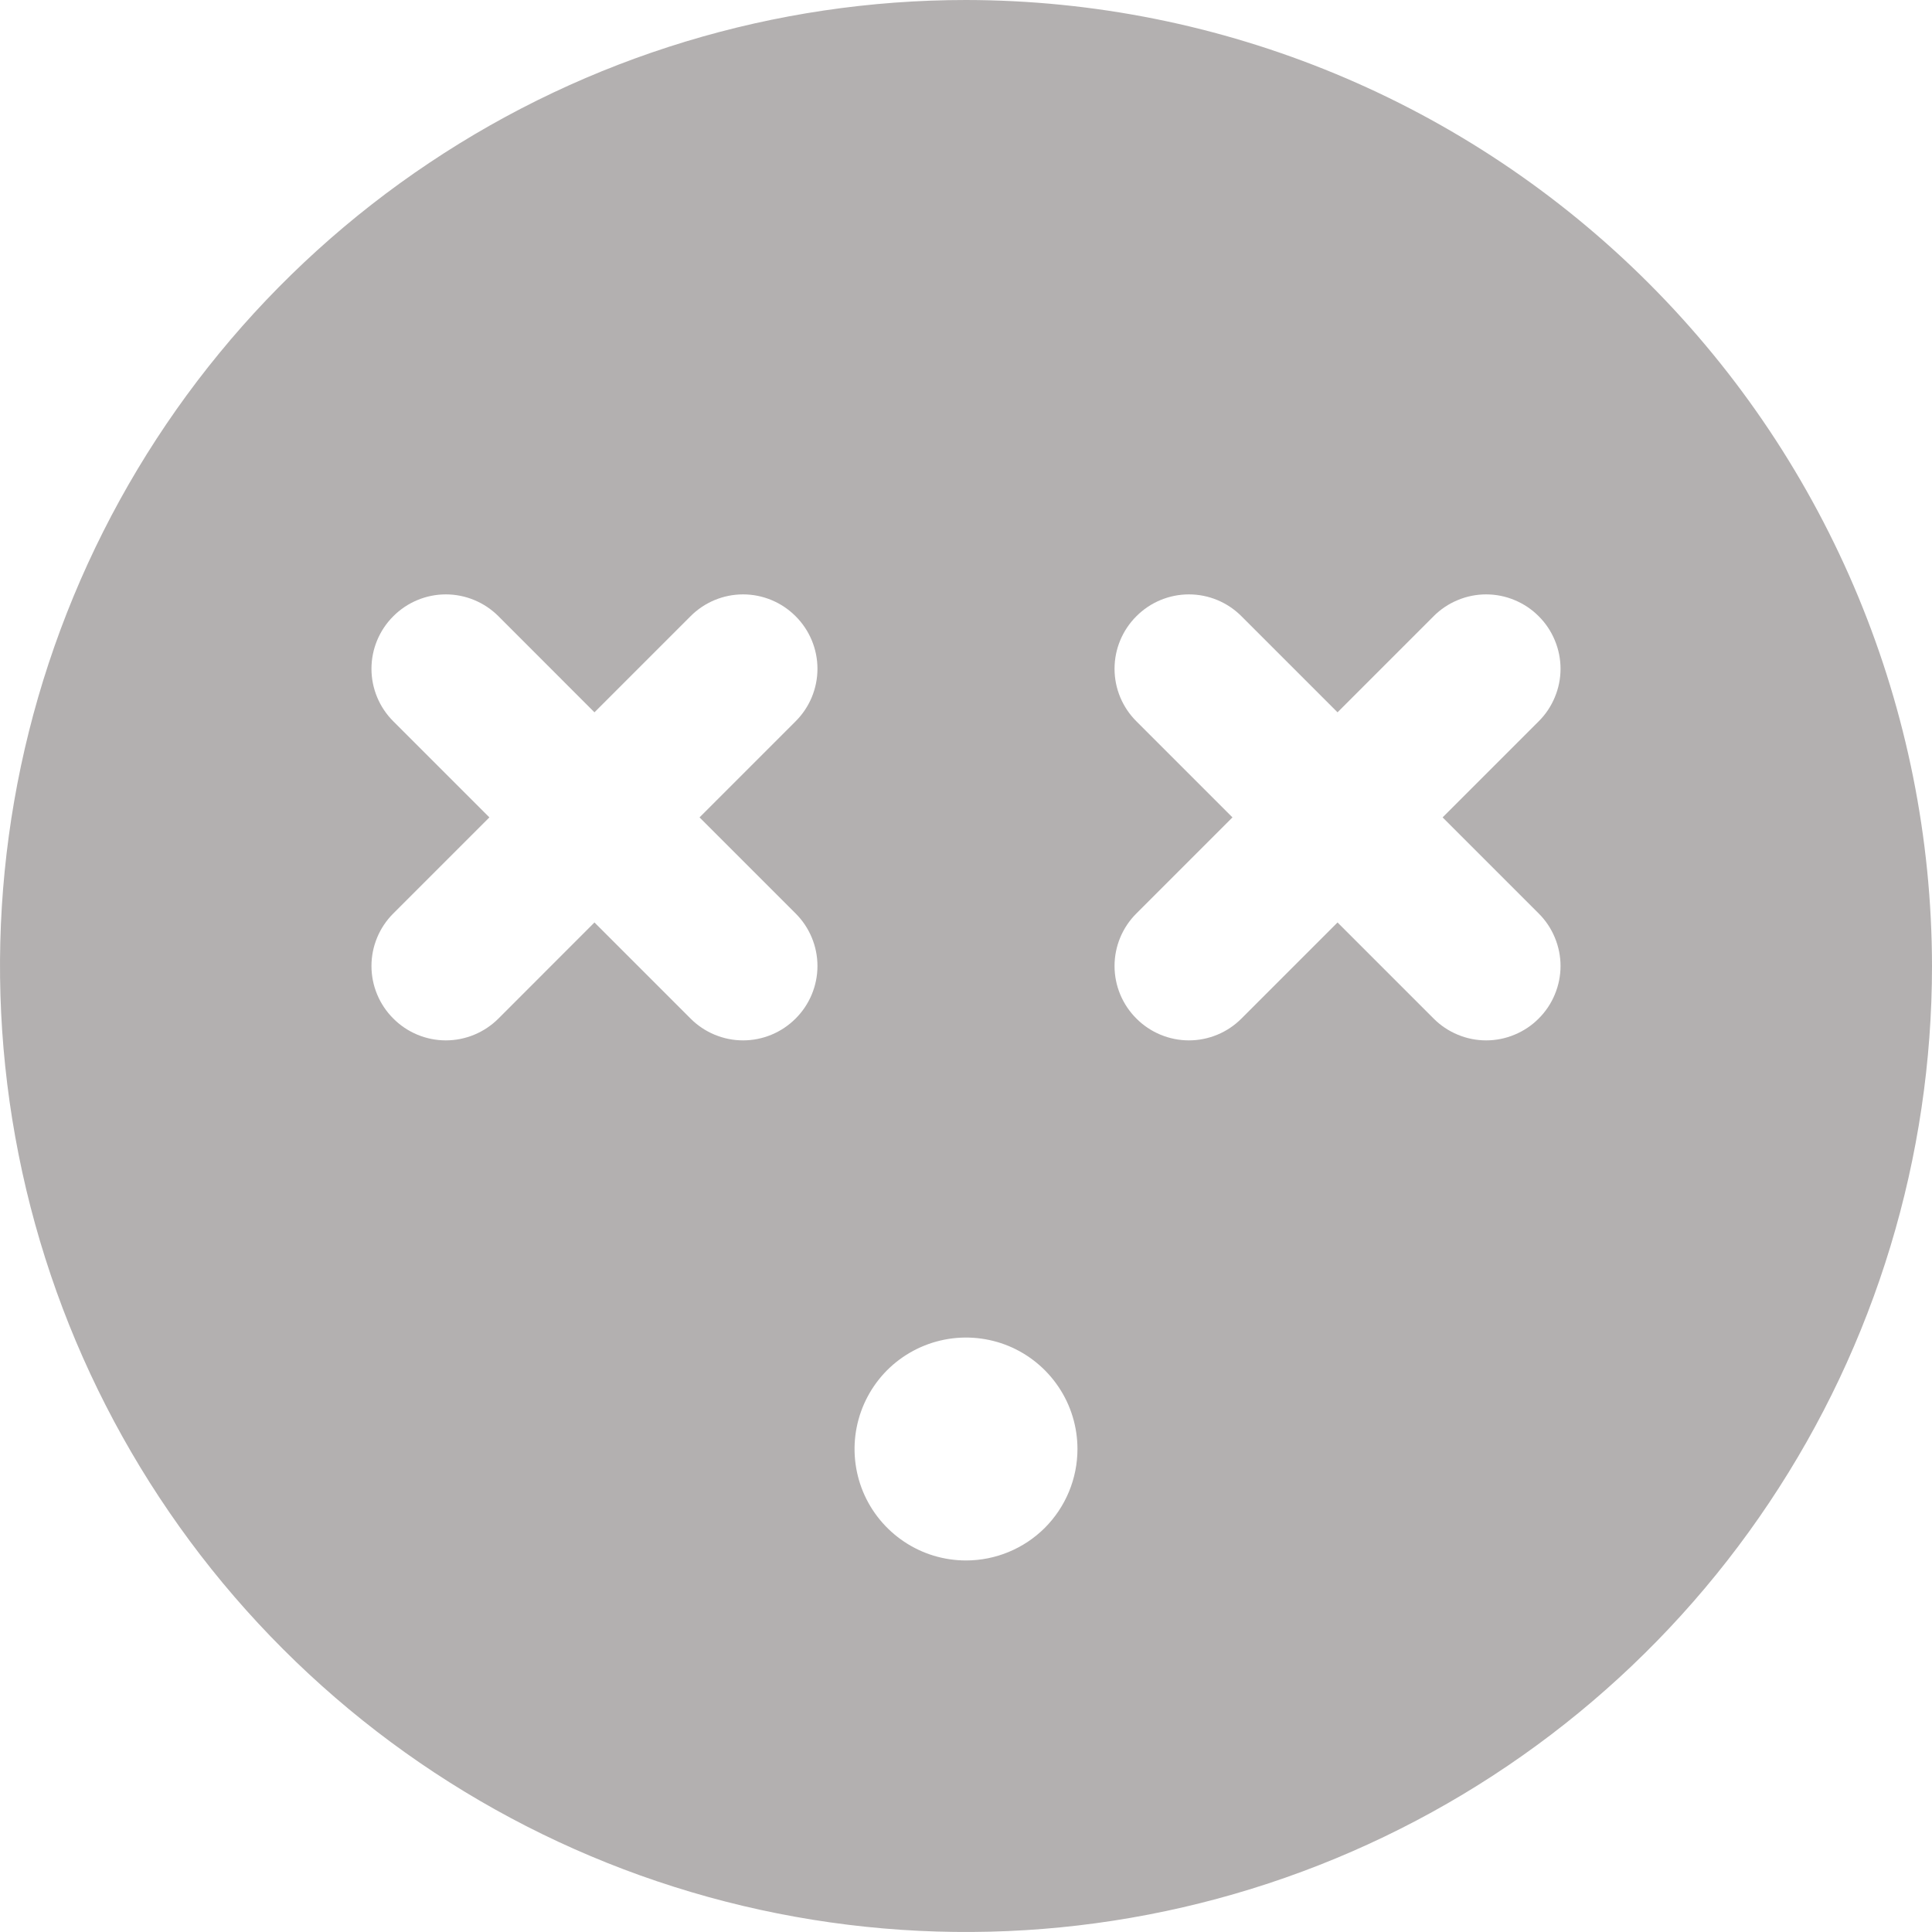 <svg width="26" height="26" viewBox="0 0 26 26" fill="none" xmlns="http://www.w3.org/2000/svg">
<path d="M13 0C10.429 0 7.915 0.762 5.778 2.191C3.64 3.619 1.974 5.65 0.99 8.025C0.006 10.401 -0.252 13.014 0.25 15.536C0.751 18.058 1.99 20.374 3.808 22.192C5.626 24.011 7.942 25.249 10.464 25.75C12.986 26.252 15.6 25.994 17.975 25.01C20.35 24.026 22.381 22.36 23.809 20.222C25.238 18.085 26 15.571 26 13C25.996 9.554 24.625 6.249 22.188 3.812C19.751 1.375 16.447 0.004 13 0ZM10.707 12.293C10.895 12.48 11.001 12.735 11.001 13C11.001 13.265 10.895 13.52 10.707 13.707C10.52 13.895 10.265 14.001 10 14.001C9.735 14.001 9.48 13.895 9.293 13.707L8 12.414L6.708 13.707C6.52 13.895 6.265 14.001 6 14.001C5.735 14.001 5.48 13.895 5.293 13.707C5.105 13.52 4.999 13.265 4.999 13C4.999 12.735 5.105 12.48 5.293 12.293L6.586 11L5.293 9.707C5.105 9.52 4.999 9.265 4.999 9C4.999 8.735 5.105 8.48 5.293 8.293C5.48 8.105 5.735 7.999 6 7.999C6.265 7.999 6.52 8.105 6.708 8.293L8 9.586L9.293 8.293C9.48 8.105 9.735 7.999 10 7.999C10.265 7.999 10.52 8.105 10.707 8.293C10.895 8.48 11.001 8.735 11.001 9C11.001 9.265 10.895 9.52 10.707 9.707L9.414 11L10.707 12.293ZM13 21C12.703 21 12.413 20.912 12.167 20.747C11.92 20.582 11.728 20.348 11.614 20.074C11.501 19.8 11.471 19.498 11.529 19.207C11.587 18.916 11.73 18.649 11.939 18.439C12.149 18.23 12.416 18.087 12.707 18.029C12.998 17.971 13.3 18.001 13.574 18.114C13.848 18.228 14.082 18.42 14.247 18.667C14.412 18.913 14.5 19.203 14.5 19.5C14.5 19.898 14.342 20.279 14.061 20.561C13.779 20.842 13.398 21 13 21ZM20.707 12.293C20.8 12.385 20.874 12.496 20.924 12.617C20.975 12.739 21.001 12.869 21.001 13C21.001 13.131 20.975 13.261 20.924 13.383C20.874 13.504 20.8 13.615 20.707 13.707C20.615 13.8 20.504 13.874 20.383 13.924C20.262 13.975 20.131 14.001 20 14.001C19.869 14.001 19.738 13.975 19.617 13.924C19.496 13.874 19.385 13.8 19.293 13.707L18 12.414L16.707 13.707C16.52 13.895 16.265 14.001 16 14.001C15.735 14.001 15.48 13.895 15.293 13.707C15.105 13.52 14.999 13.265 14.999 13C14.999 12.735 15.105 12.48 15.293 12.293L16.586 11L15.293 9.707C15.105 9.52 14.999 9.265 14.999 9C14.999 8.735 15.105 8.48 15.293 8.293C15.48 8.105 15.735 7.999 16 7.999C16.265 7.999 16.52 8.105 16.707 8.293L18 9.586L19.293 8.293C19.385 8.2 19.496 8.126 19.617 8.076C19.738 8.025 19.869 7.999 20 7.999C20.131 7.999 20.262 8.025 20.383 8.076C20.504 8.126 20.615 8.2 20.707 8.293C20.8 8.385 20.874 8.496 20.924 8.617C20.975 8.739 21.001 8.869 21.001 9C21.001 9.131 20.975 9.261 20.924 9.383C20.874 9.504 20.8 9.615 20.707 9.707L19.414 11L20.707 12.293Z" fill="#B3B0B0"/>
</svg>
